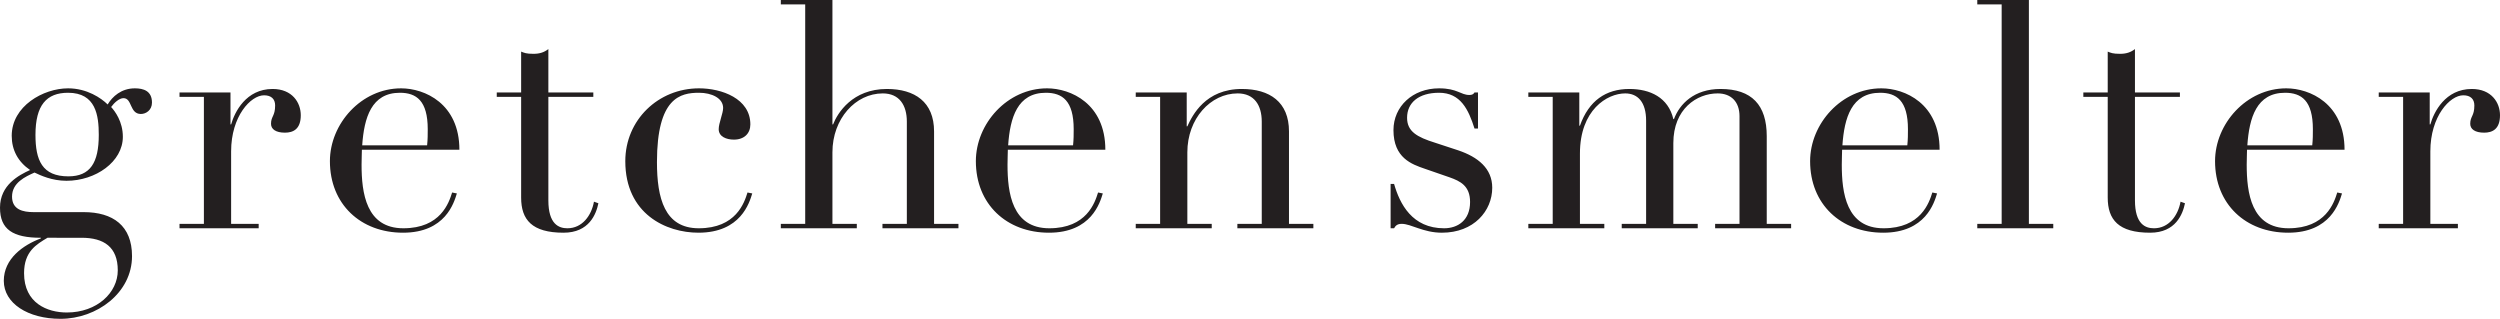 <?xml version="1.0" encoding="utf-8"?>
<!-- Generator: Adobe Illustrator 17.1.0, SVG Export Plug-In . SVG Version: 6.00 Build 0)  -->
<!DOCTYPE svg PUBLIC "-//W3C//DTD SVG 1.1//EN" "http://www.w3.org/Graphics/SVG/1.1/DTD/svg11.dtd">
<svg version="1.1" id="Layer_1" xmlns="http://www.w3.org/2000/svg" xmlns:xlink="http://www.w3.org/1999/xlink" x="0px" y="0px"
	 width="300.167px" height="38.28px" viewBox="0 0 300.167 38.28" enable-background="new 0 0 300.167 38.28" xml:space="preserve">
<g>
	<g>
		<path fill="#231F20" d="M285.607,27.408h9.504v-0.532h-3.307V18.17c0-4.219,2.357-6.728,3.953-6.728
			c0.874,0,1.331,0.456,1.331,1.216c0,1.293-0.495,1.293-0.495,2.205c0,0.646,0.571,1.065,1.673,1.065
			c0.988,0,1.901-0.419,1.901-2.091c0-1.521-1.027-3.155-3.383-3.155c-3.194,0-4.562,2.775-4.98,4.257h-0.076V11.1h-6.121v0.532
			h2.927v15.244h-2.927V27.408z M269.831,17.448c0.228-3.307,1.103-6.31,4.524-6.31c1.977,0,3.345,0.95,3.345,4.371
			c0,0.647,0,1.217-0.076,1.939H269.831z M281.502,17.98c0-5.55-4.182-7.374-6.995-7.374c-4.79,0-8.553,4.257-8.553,8.743
			c0,5.17,3.687,8.591,8.781,8.591c5.094,0,6.12-3.611,6.463-4.714l-0.571-0.114c-0.38,1.217-1.368,4.296-5.854,4.296
			c-4.485,0-5.018-4.258-5.018-7.641c0-0.798,0.038-1.292,0.038-1.787H281.502z M250.14,11.632h2.927v12.089
			c0,2.661,1.293,4.219,5.094,4.219c3.079,0,3.916-2.243,4.182-3.535l-0.532-0.19c-0.304,1.672-1.407,3.193-3.194,3.193
			c-1.026,0-2.28-0.494-2.28-3.345V11.632h5.398V11.1h-5.398V5.892c-0.495,0.38-1.027,0.57-1.787,0.57
			c-0.874,0-1.102-0.114-1.483-0.266V11.1h-2.927V11.632z M237.406,27.408h9.123v-0.532h-2.927V0h-6.196v0.532h2.927v26.344h-2.927
			V27.408z M221.212,17.448c0.228-3.307,1.102-6.31,4.524-6.31c1.976,0,3.345,0.95,3.345,4.371c0,0.647,0,1.217-0.076,1.939H221.212
			z M232.882,17.98c0-5.55-4.181-7.374-6.994-7.374c-4.79,0-8.554,4.257-8.554,8.743c0,5.17,3.688,8.591,8.782,8.591
			c5.094,0,6.12-3.611,6.462-4.714l-0.57-0.114c-0.38,1.217-1.369,4.296-5.854,4.296c-4.486,0-5.018-4.258-5.018-7.641
			c0-0.798,0.038-1.292,0.038-1.787H232.882z M183.502,27.408h9.123v-0.532h-2.927v-8.439c0-5.246,3.269-7.223,5.436-7.223
			c1.521,0,2.509,1.064,2.509,3.269v12.393h-2.927v0.532h9.124v-0.532h-2.928v-9.694c0-4.105,2.813-5.968,5.322-5.968
			c1.635,0,2.623,1.026,2.623,2.737v12.925h-2.927v0.532h9.124v-0.532h-2.927v-10.53c0-3.726-1.787-5.664-5.55-5.664
			c-3.156,0-4.904,1.786-5.589,3.611h-0.076c-0.608-2.585-2.775-3.611-5.284-3.611c-2.813,0-4.865,1.406-5.93,4.409h-0.076V11.1
			h-6.12v0.532h2.927v15.244h-2.927V27.408z M166.966,27.408h0.418c0.152-0.266,0.342-0.532,0.912-0.532
			c1.141,0,2.585,1.064,4.828,1.064c3.84,0,6.044-2.623,6.044-5.398c0-2.319-1.71-3.687-4.067-4.486l-2.775-0.912
			c-2.205-0.684-3.383-1.368-3.383-3.003c0-1.825,1.406-3.003,3.839-3.003c2.585,0,3.535,2.015,4.258,4.295h0.418V11.1h-0.418
			c-0.114,0.19-0.266,0.304-0.609,0.304c-1.064,0-1.444-0.798-3.649-0.798c-3.155,0-5.474,2.166-5.474,5.018
			c0,3.345,2.205,4.105,3.763,4.637l2.966,1.027c1.292,0.456,2.47,1.026,2.47,2.965c0,2.205-1.482,3.155-3.117,3.155
			c-3.839,0-5.322-2.927-6.006-5.322h-0.418V27.408z M136.365,27.408h9.123v-0.532h-2.927v-8.591c0-4.03,2.775-7.071,6.044-7.071
			c1.977,0,2.889,1.406,2.889,3.383v12.279h-2.927v0.532h9.124v-0.532h-2.927v-11.1c0-3.536-2.319-5.094-5.664-5.094
			c-4.372,0-5.931,3.155-6.539,4.485h-0.076V11.1h-6.12v0.532h2.927v15.244h-2.927V27.408z M121.045,17.448
			c0.228-3.307,1.102-6.31,4.524-6.31c1.976,0,3.345,0.95,3.345,4.371c0,0.647,0,1.217-0.076,1.939H121.045z M132.715,17.98
			c0-5.55-4.181-7.374-6.994-7.374c-4.79,0-8.553,4.257-8.553,8.743c0,5.17,3.687,8.591,8.781,8.591c5.094,0,6.12-3.611,6.462-4.714
			l-0.57-0.114c-0.38,1.217-1.368,4.296-5.854,4.296c-4.486,0-5.018-4.258-5.018-7.641c0-0.798,0.038-1.292,0.038-1.787H132.715z
			 M93.751,27.408h9.123v-0.532h-2.927v-8.591c0-4.03,2.775-7.071,6.045-7.071c1.976,0,2.889,1.406,2.889,3.383v12.279h-2.927v0.532
			h9.123v-0.532h-2.927v-11.1c0-3.536-2.319-5.094-5.664-5.094c-4.144,0-5.93,2.889-6.463,4.257h-0.076V0h-6.196v0.532h2.927v26.344
			h-2.927V27.408z M89.751,23.112c-0.38,1.217-1.368,4.296-5.854,4.296c-4.106,0-5.018-3.611-5.018-7.945
			c0-7.755,2.813-8.325,5.056-8.325c1.521,0,2.889,0.646,2.889,1.825c0,0.646-0.532,1.824-0.532,2.546
			c0,0.913,0.95,1.255,1.825,1.255c1.254,0,1.976-0.76,1.976-1.825c0-3.117-3.459-4.333-6.158-4.333
			c-4.904,0-8.857,3.801-8.857,8.743c0,6.348,4.903,8.591,8.781,8.591c5.094,0,6.12-3.611,6.462-4.714L89.751,23.112z
			 M59.644,11.632h2.927v12.089c0,2.661,1.293,4.219,5.094,4.219c3.079,0,3.916-2.243,4.182-3.535l-0.532-0.19
			c-0.305,1.672-1.407,3.193-3.194,3.193c-1.026,0-2.281-0.494-2.281-3.345V11.632h5.398V11.1H65.84V5.892
			c-0.494,0.38-1.026,0.57-1.786,0.57c-0.875,0-1.103-0.114-1.483-0.266V11.1h-2.927V11.632z M43.488,17.448
			c0.228-3.307,1.103-6.31,4.524-6.31c1.977,0,3.345,0.95,3.345,4.371c0,0.647,0,1.217-0.076,1.939H43.488z M55.158,17.98
			c0-5.55-4.181-7.374-6.994-7.374c-4.79,0-8.553,4.257-8.553,8.743c0,5.17,3.687,8.591,8.781,8.591s6.12-3.611,6.462-4.714
			l-0.57-0.114c-0.38,1.217-1.368,4.296-5.854,4.296s-5.018-4.258-5.018-7.641c0-0.798,0.038-1.292,0.038-1.787H55.158z
			 M21.554,27.408h9.504v-0.532H27.75V18.17c0-4.219,2.357-6.728,3.954-6.728c0.874,0,1.33,0.456,1.33,1.216
			c0,1.293-0.494,1.293-0.494,2.205c0,0.646,0.57,1.065,1.673,1.065c0.988,0,1.9-0.419,1.9-2.091c0-1.521-1.026-3.155-3.383-3.155
			c-3.193,0-4.562,2.775-4.98,4.257h-0.076V11.1h-6.12v0.532h2.927v15.244h-2.927V27.408z M9.808,28.548
			c2.661,0,4.333,1.103,4.333,3.916c0,2.661-2.471,5.056-6.12,5.056c-2.319,0-5.132-1.103-5.132-4.714
			c0-2.623,1.483-3.459,2.813-4.258H9.808z M11.86,16.194c0,3.345-1.026,4.98-3.649,4.98c-3.155,0-3.953-1.939-3.953-4.98
			c0-3.574,1.33-5.056,3.915-5.056C11.518,11.138,11.86,13.875,11.86,16.194 M0,24.937c0,2.623,1.559,3.611,4.904,3.611v0.076
			c-2.129,0.799-4.448,2.433-4.448,5.094c0,2.699,2.889,4.562,6.805,4.562c4.371,0,8.591-3.117,8.591-7.527
			c0-3.649-2.281-5.284-5.816-5.284H4.03c-1.293,0-2.585-0.304-2.585-1.863c0-1.672,1.596-2.394,2.699-2.889
			c0.722,0.343,2.09,0.989,3.839,0.989c3.497,0,6.767-2.281,6.767-5.284c0-1.825-0.951-3.079-1.407-3.574
			c0.38-0.532,0.988-1.064,1.483-1.064c1.064,0,0.722,1.901,2.09,1.901c0.609,0,1.331-0.456,1.331-1.369
			c0-1.406-1.027-1.71-2.053-1.71c-1.635,0-2.699,0.988-3.269,1.938c-0.76-0.76-2.471-1.938-4.752-1.938
			c-2.965,0-6.766,2.128-6.766,5.702c0,1.71,0.76,3.117,2.204,4.105C2.281,21.022,0,22.2,0,24.937"/>
	</g>
</g>
</svg>
